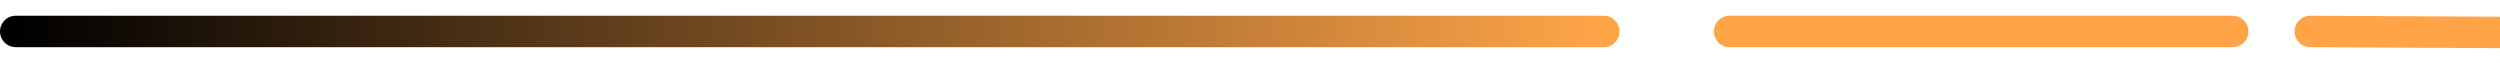 <svg width="159" height="4" viewBox="0 0 159 4" fill="none" xmlns="http://www.w3.org/2000/svg">
<path d="M110 2L142 2" stroke="#FFA548" stroke-width="2" stroke-linecap="round"/>
<path d="M1 2L102 2" stroke="url(#paint0_linear_1_1435)" stroke-width="2" stroke-linecap="round"/>
<path d="M146.932 2L158.999 2.063" stroke="#FFA548" stroke-width="2" stroke-linecap="round"/>
<defs>
<linearGradient id="paint0_linear_1_1435" x1="1" y1="2.5" x2="102" y2="2.5" gradientUnits="userSpaceOnUse">
<stop/>
<stop offset="1" stop-color="#FFA548"/>
</linearGradient>
</defs>
</svg>
